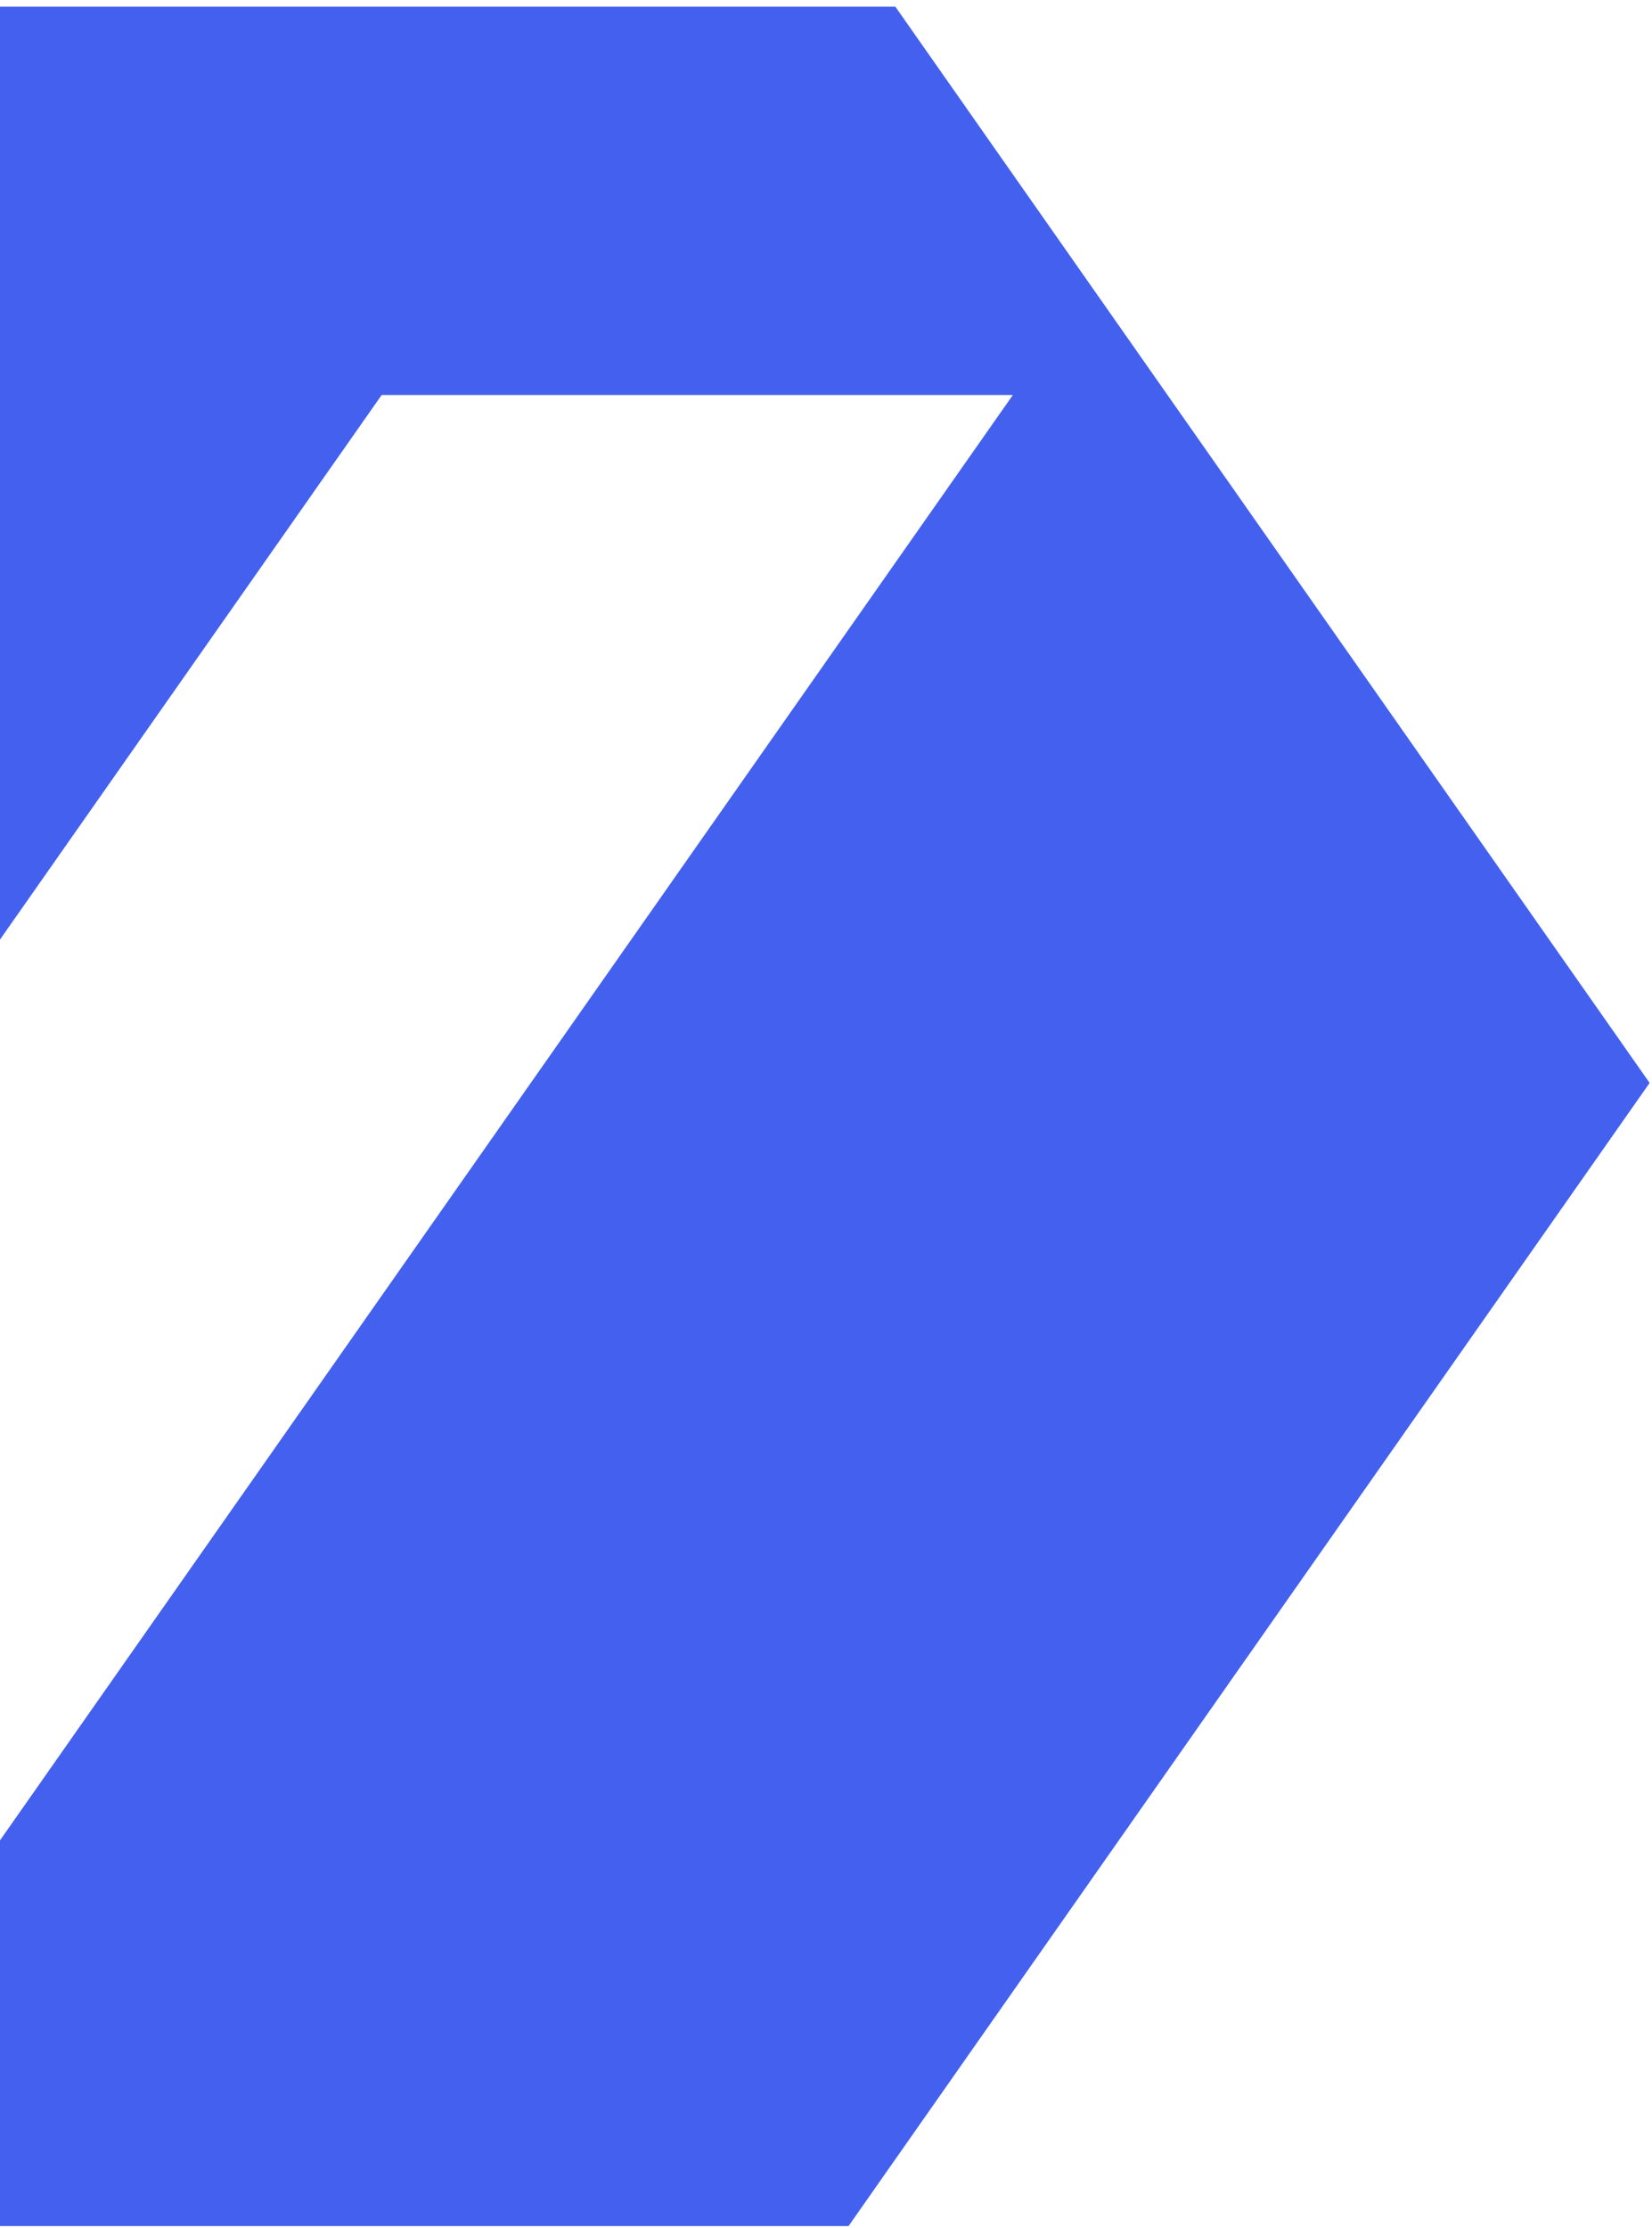 <svg xmlns="http://www.w3.org/2000/svg" width="181" height="244" fill="none" xmlns:v="https://vecta.io/nano"><path d="M-77.262.734H98.1l82.639 117.856-87.767 125.181H-29.613L110.975 43.255H41.817L-2.824 106.92-77.262.734z" fill="#4361ee"/></svg>